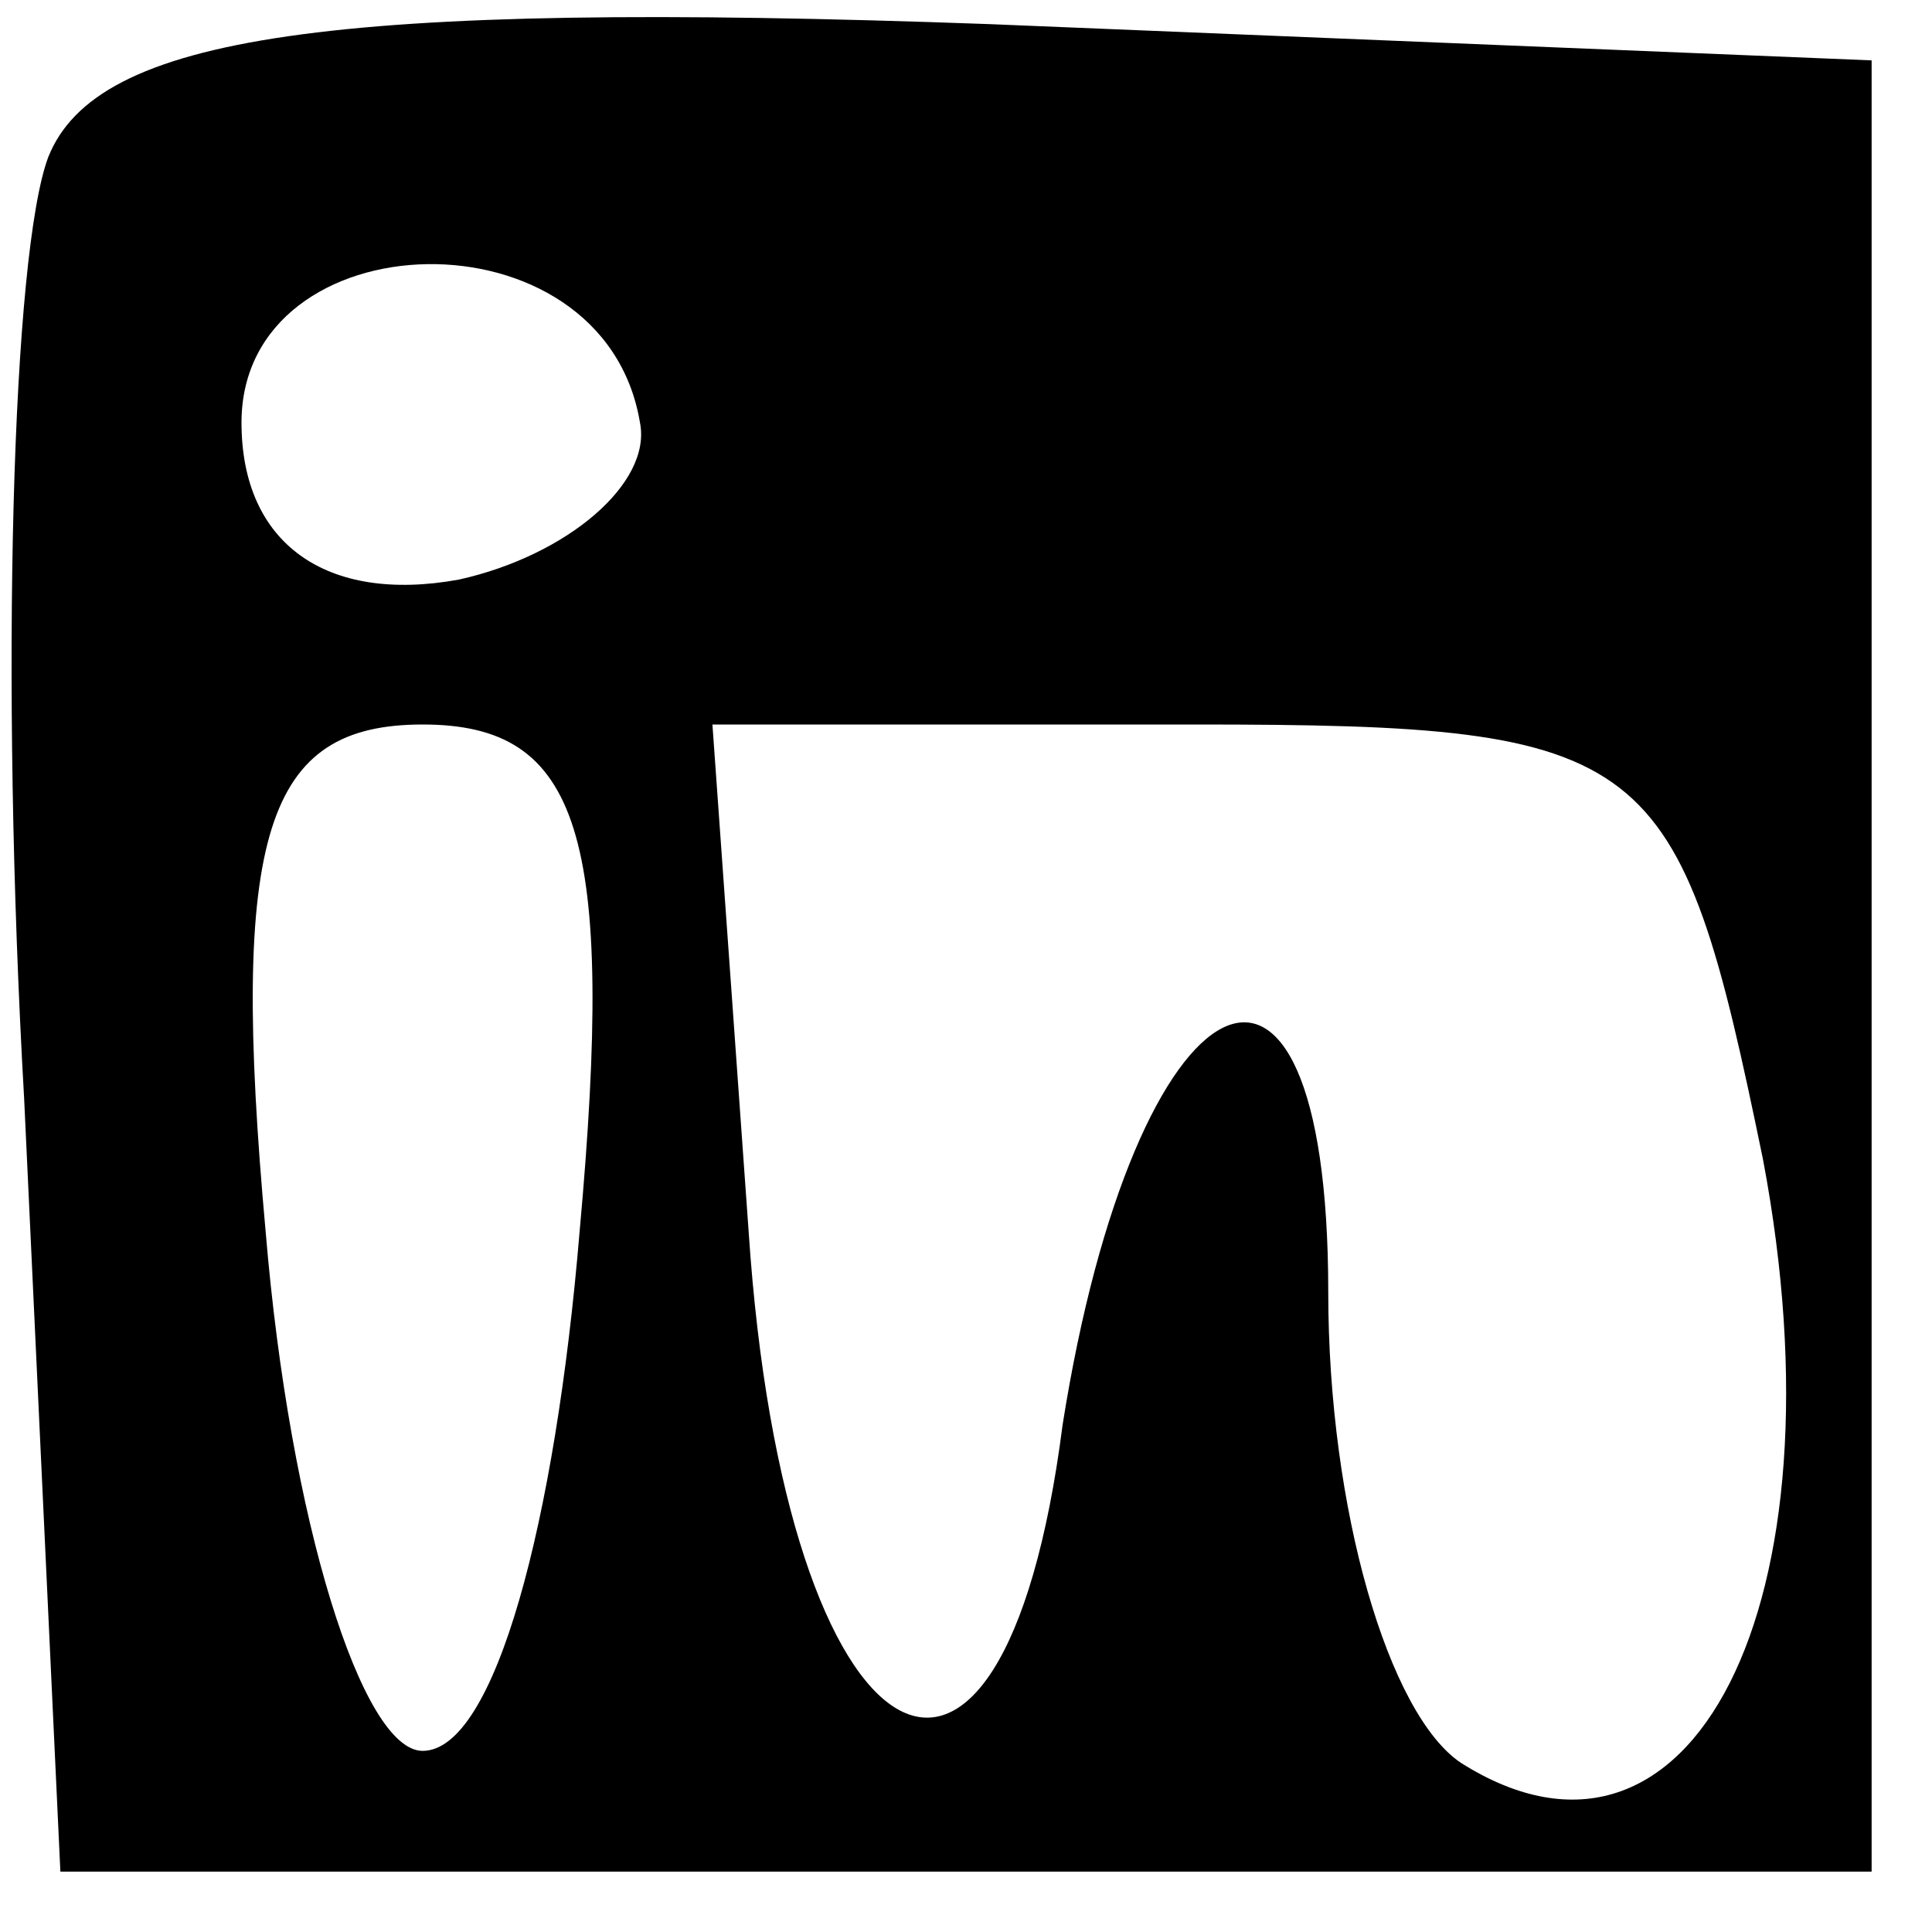 <?xml version="1.0" standalone="no"?>
<!DOCTYPE svg PUBLIC "-//W3C//DTD SVG 20010904//EN"
 "http://www.w3.org/TR/2001/REC-SVG-20010904/DTD/svg10.dtd">
<svg version="1.0" xmlns="http://www.w3.org/2000/svg"
 width="16pt" height="16pt" viewBox="0 0 16 16"
 preserveAspectRatio="xMidYMid meet">

<g transform="translate(0,16) scale(0.1,-0.1)"
fill="#000000" stroke="none">
<path d="M4 147 c-3 -8 -4 -43 -2 -78 l3 -64 75 0 75 0 0 75 0 75 -73 3 c-55
2 -74 -1 -78 -11z m49 -22 c1 -5 -6 -11 -15 -13 -11 -2 -18 3 -18 13 0 17 30
18 33 0z m-5 -67 c-2 -24 -7 -43 -13 -43 -5 0 -11 19 -13 43 -3 33 0 42 13 42
13 0 16 -9 13 -42z m98 6 c7 -37 -6 -62 -25 -50 -6 4 -11 21 -11 39 0 35 -16
27 -22 -11 -5 -39 -23 -29 -26 16 l-3 42 40 0 c38 0 40 -2 47 -36z"/>
</g>
</svg>
